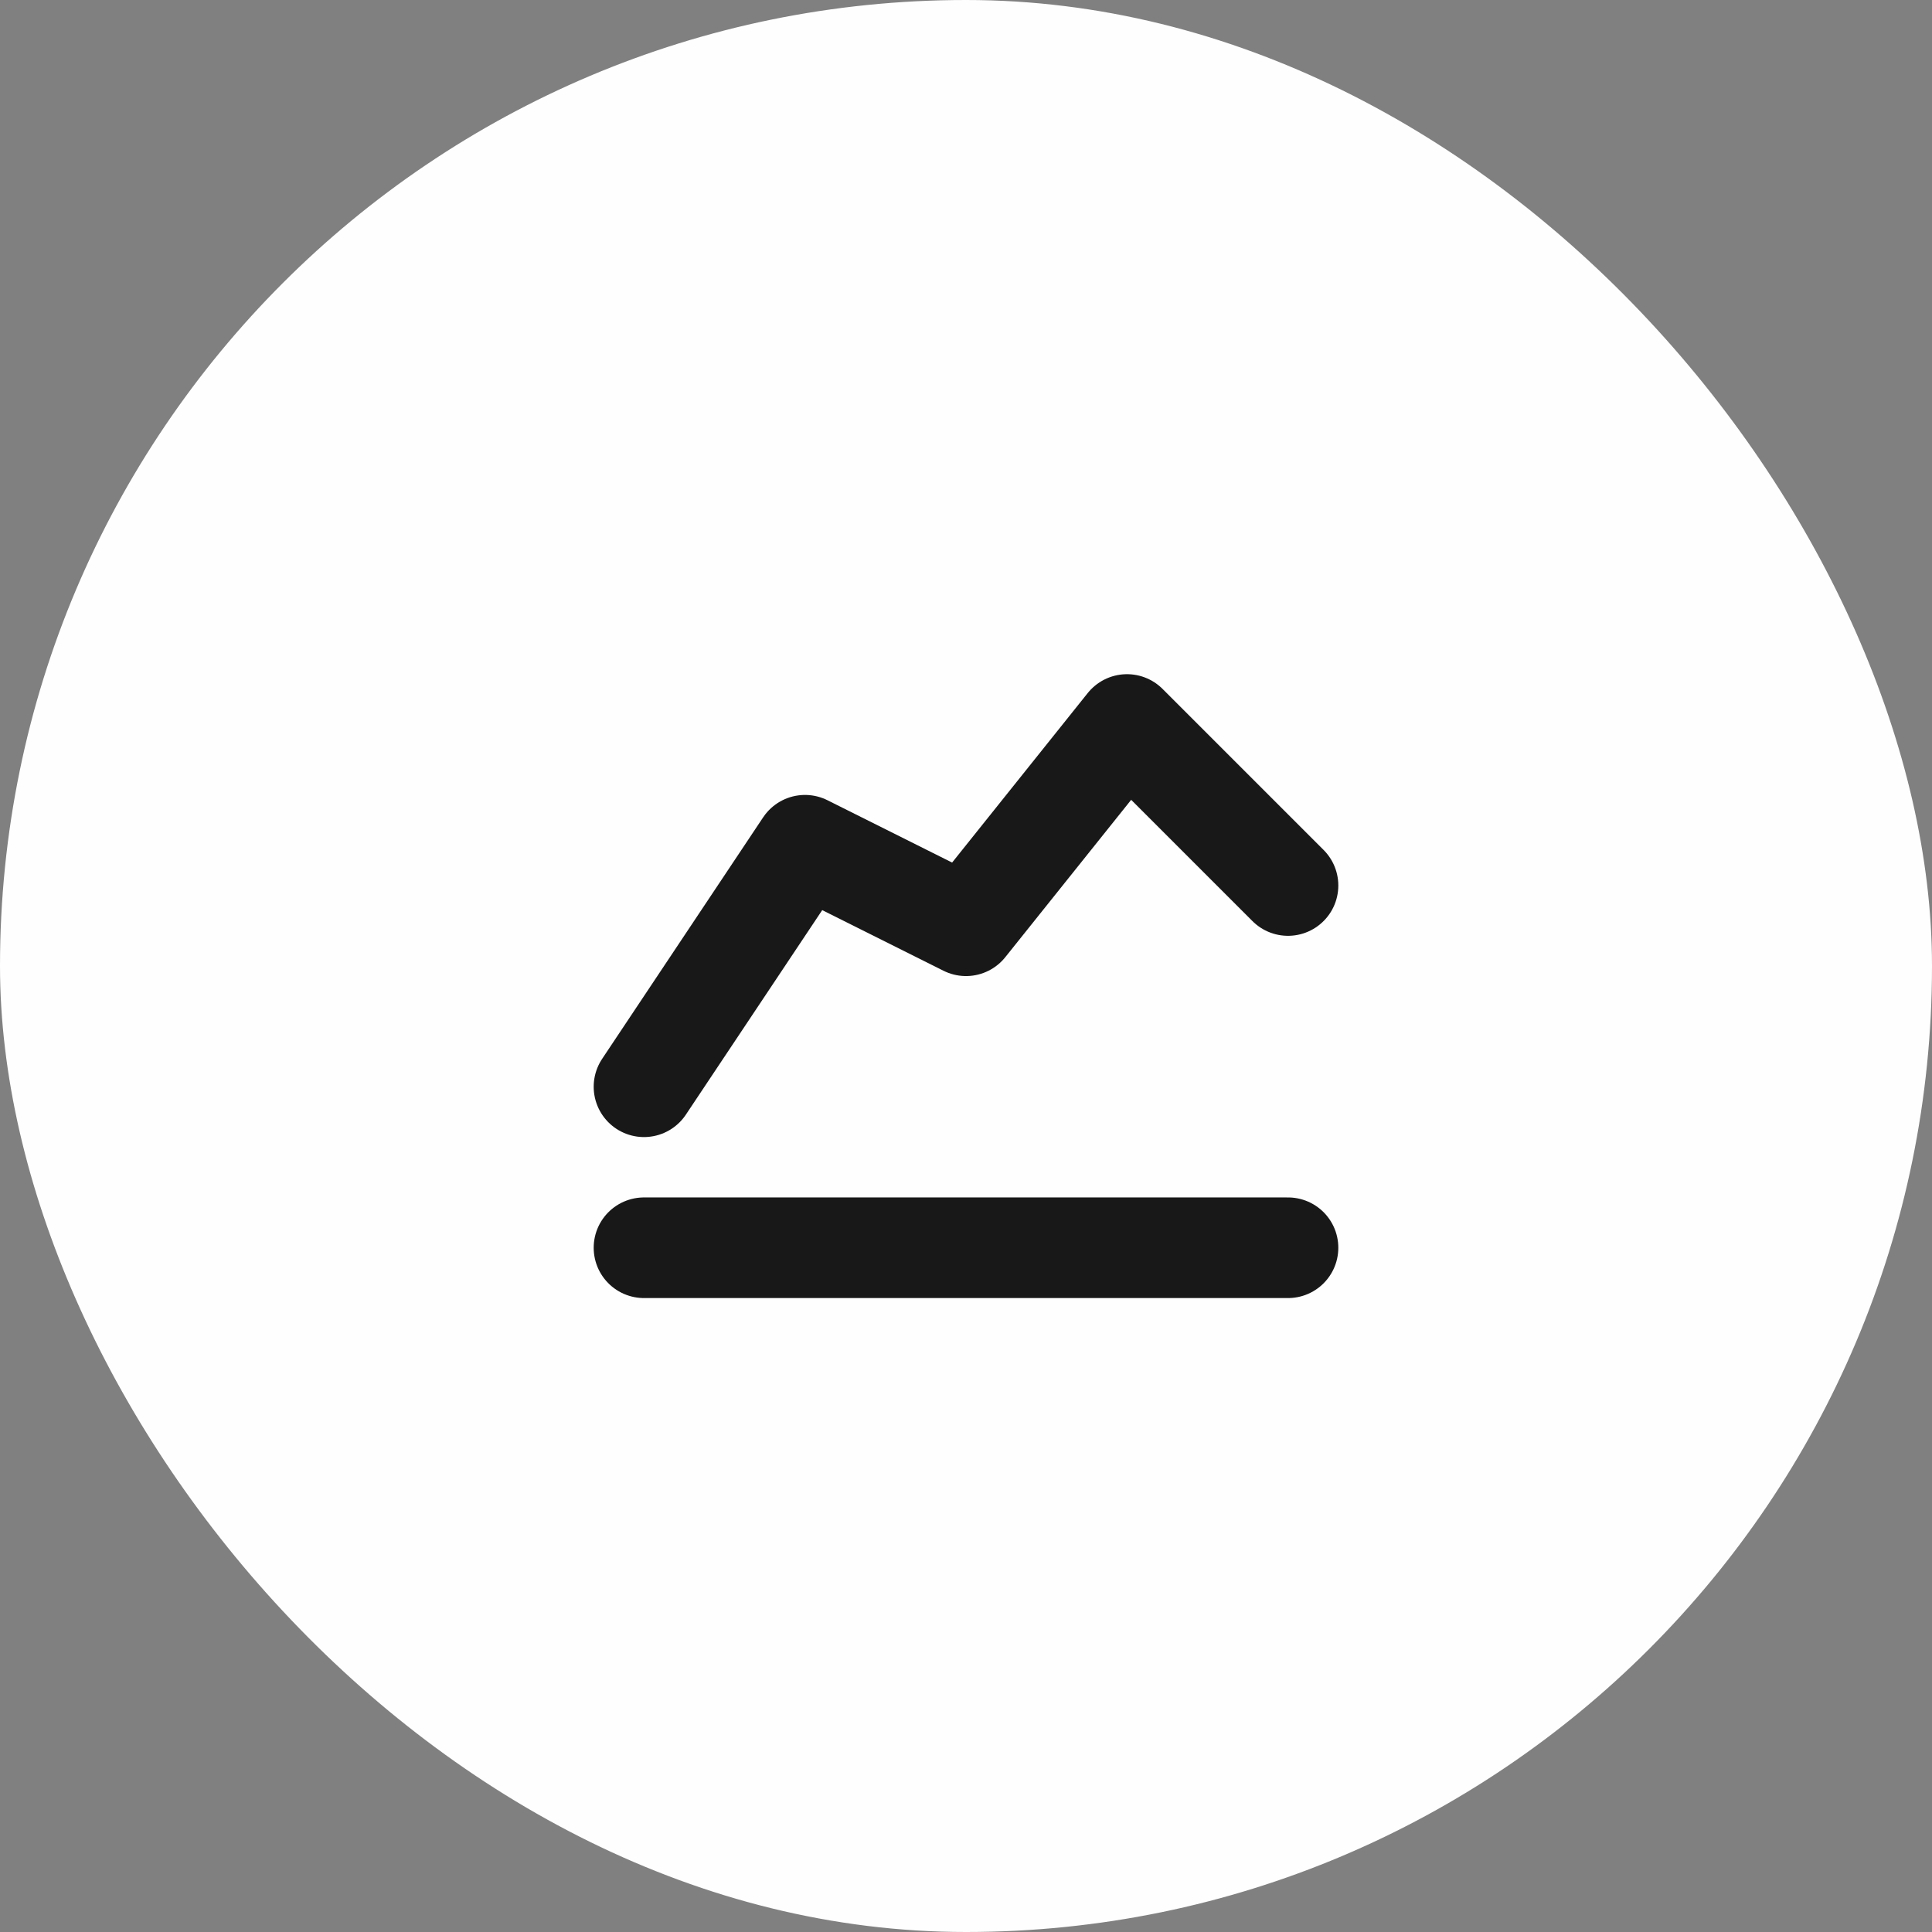 <svg width="24" height="24" viewBox="0 0 24 24" fill="none" xmlns="http://www.w3.org/2000/svg">
<rect x="0" y="0" width="24" height="24" fill="#808080" stroke="none"/>
<rect width="24" height="24" rx="12" fill="#FEFEFE"/>
<g clip-path="url(#clip0_766_5141)">
<path d="M8 15.5H16" stroke="#181818" stroke-width="1.25" stroke-linecap="round" stroke-linejoin="round"/>
<path d="M8 13.5L10 10.5L12 11.5L14 9L16 11" stroke="#181818" stroke-width="1.25" stroke-linecap="round" stroke-linejoin="round"/>
</g>
<defs>
<clipPath id="clip0_766_5141">
<rect width="12" height="12" fill="white" transform="translate(6 6)"/>
</clipPath>
</defs>
</svg>
